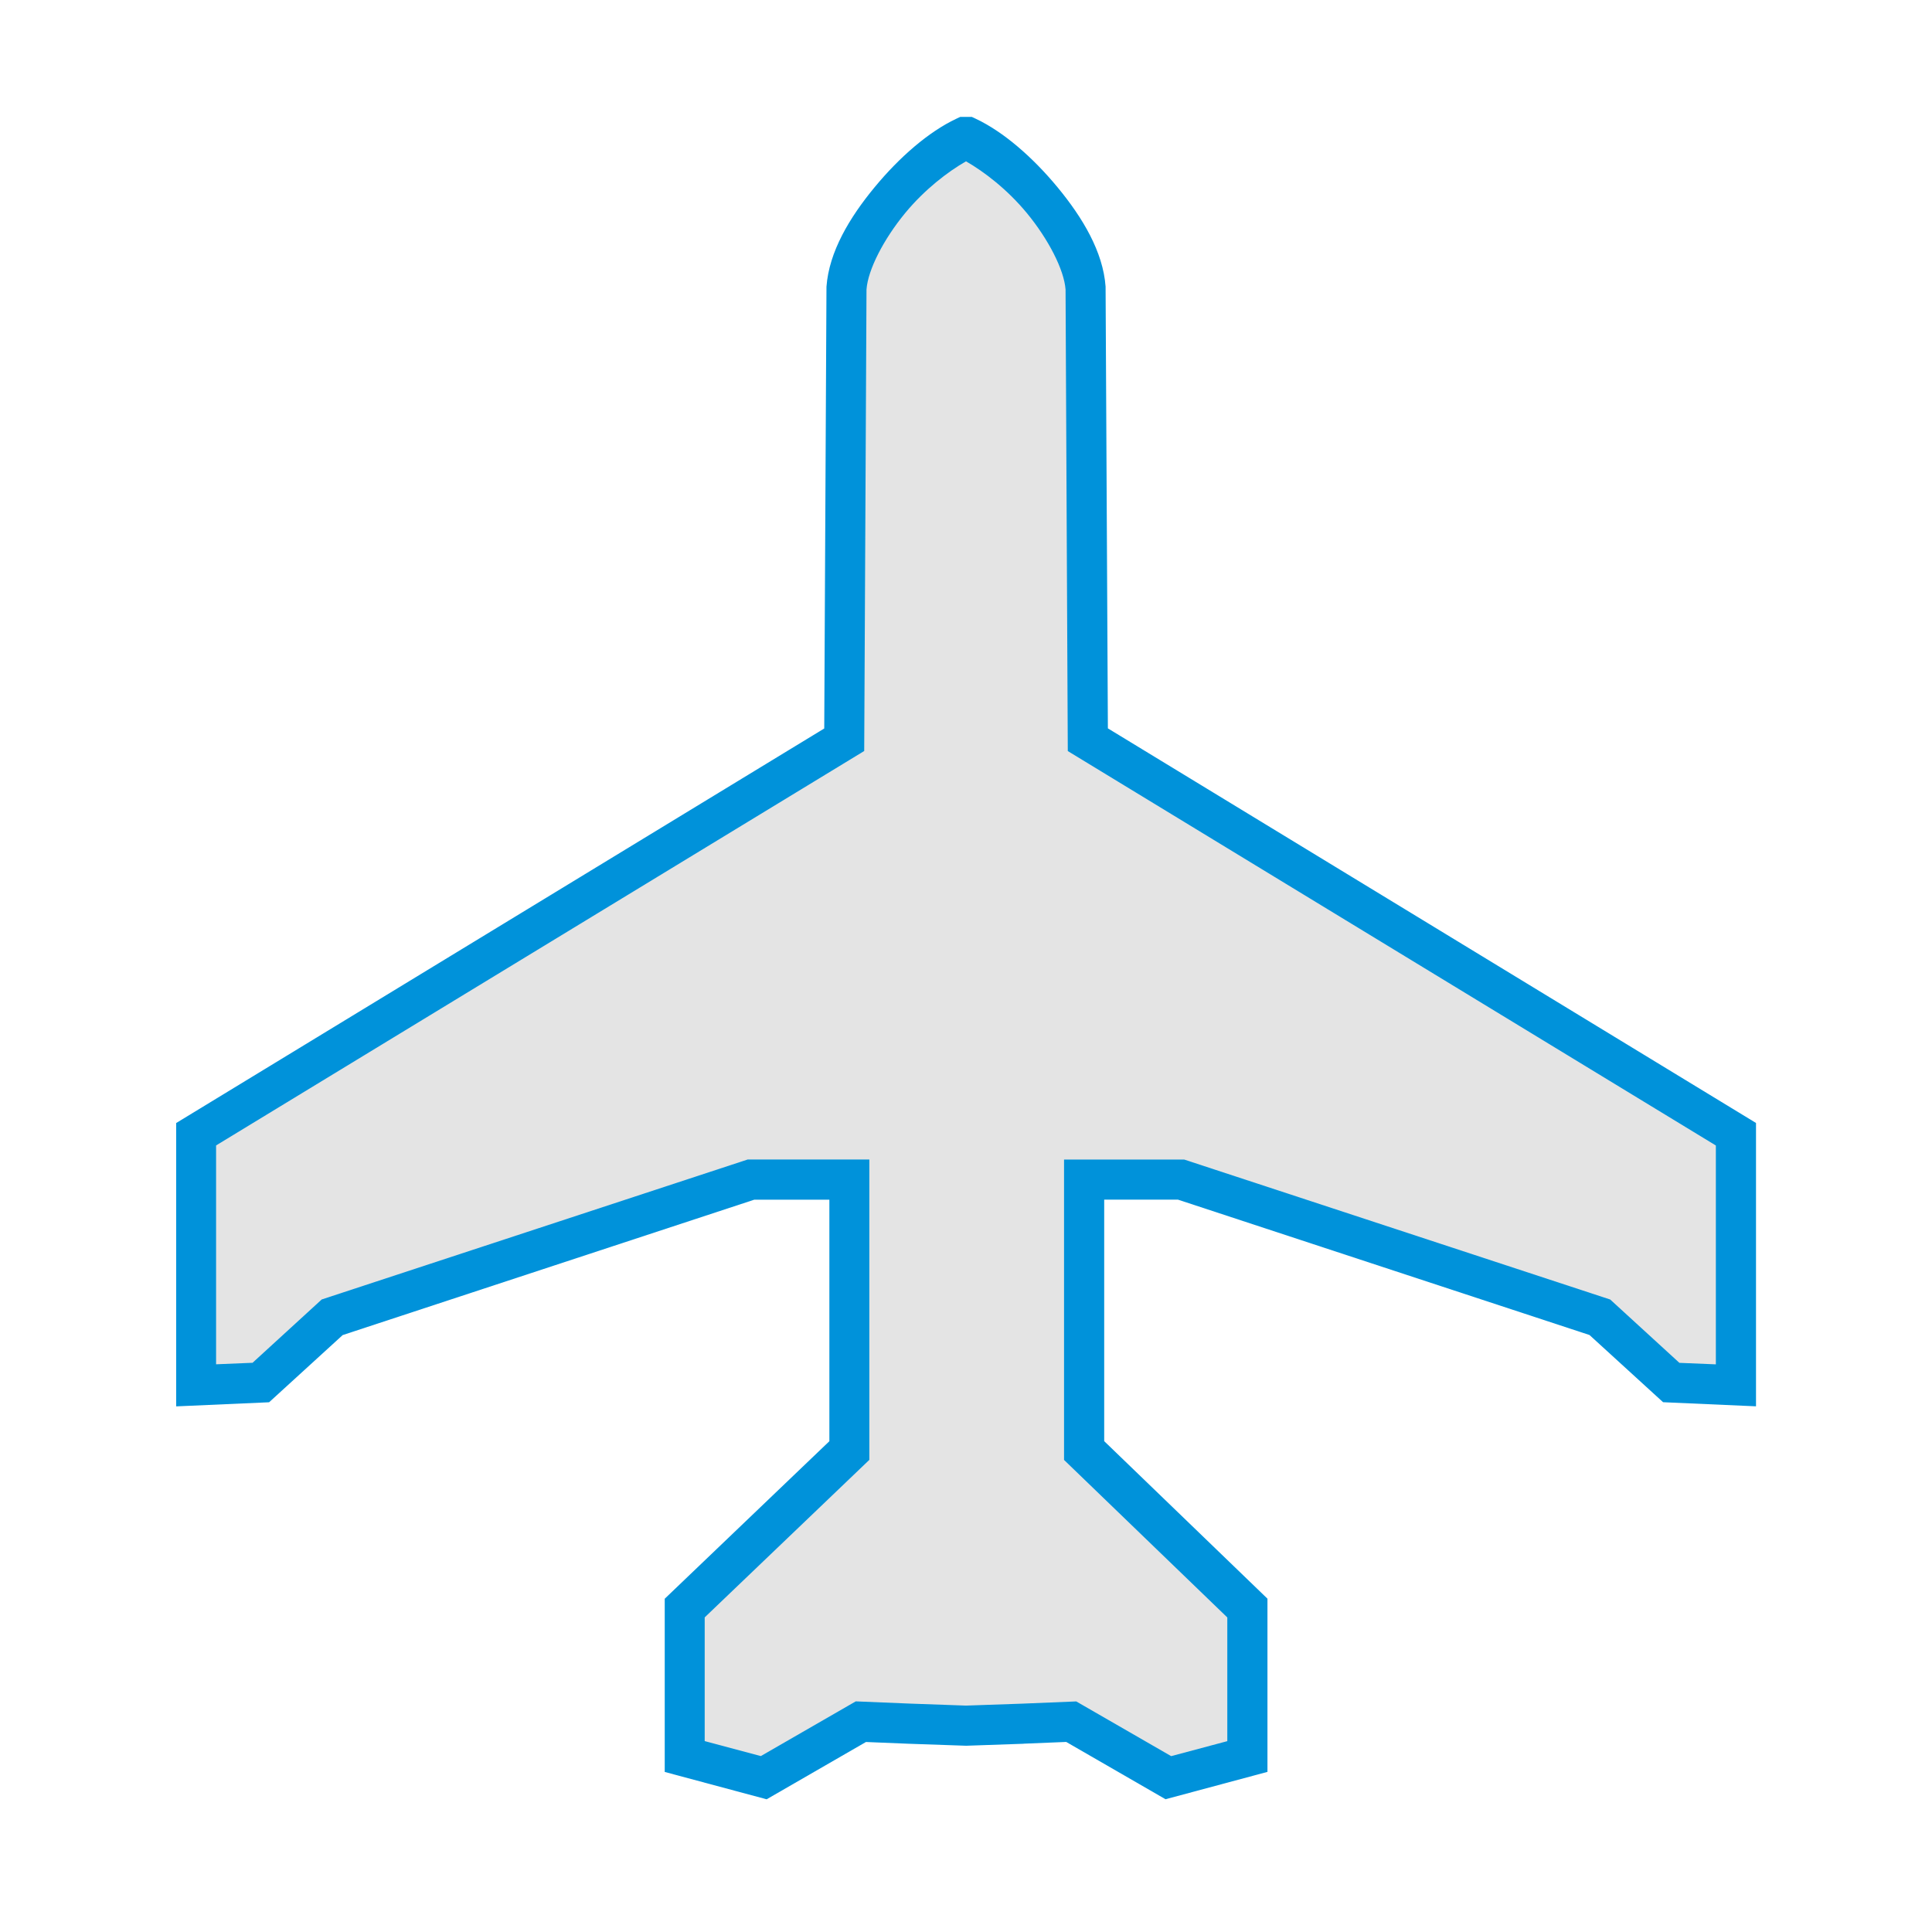 <?xml version="1.0" encoding="UTF-8" standalone="no"?>
<!-- Created with Inkscape (http://www.inkscape.org/) -->

<svg
   width="32mm"
   height="32mm"
   viewBox="0 0 32 32"
   version="1.1"
   id="svg1"
   xml:space="preserve"
   inkscape:version="1.3.1 (9b9bdc1480, 2023-11-25, custom)"
   sodipodi:docname="aeroway_aerodrome.svg"
   xmlns:inkscape="http://www.inkscape.org/namespaces/inkscape"
   xmlns:sodipodi="http://sodipodi.sourceforge.net/DTD/sodipodi-0.dtd"
   xmlns="http://www.w3.org/2000/svg"
   xmlns:svg="http://www.w3.org/2000/svg"><sodipodi:namedview
     id="namedview1"
     pagecolor="#ffffff"
     bordercolor="#666666"
     borderopacity="1.0"
     inkscape:showpageshadow="2"
     inkscape:pageopacity="0.0"
     inkscape:pagecheckerboard="0"
     inkscape:deskcolor="#d1d1d1"
     inkscape:document-units="mm"
     showguides="true"
     inkscape:zoom="2.8284271"
     inkscape:cx="50.558135"
     inkscape:cy="59.9273"
     inkscape:window-width="1318"
     inkscape:window-height="719"
     inkscape:window-x="48"
     inkscape:window-y="27"
     inkscape:window-maximized="1"
     inkscape:current-layer="layer1"><sodipodi:guide
       position="12.681,4.443"
       orientation="0,-1"
       id="guide3"
       inkscape:locked="false" /></sodipodi:namedview><defs
     id="defs1" /><g
     inkscape:label="Livello 1"
     inkscape:groupmode="layer"
     id="layer1"><g
       id="path10-9"><path
         style="color:#000000;fill:#e4e4e4;-inkscape-stroke:none"
         d="m 16.94,28.548 0.803,-0.033 1.608,0.929 1.309,-0.351 v -2.46 l -2.773,-2.608 v -4.488 h 1.676 l 6.937,2.279 1.182,1.081 1.071,0.047 V 18.786 L 18.018,12.252 17.98,4.771 C 17.915,3.869 16.783,2.626 16.021,2.267 h -0.042 c -0.762,0.359 -1.894,1.601 -1.959,2.504 l -0.038,7.481 -10.734,6.534 v 4.159 l 1.071,-0.047 1.182,-1.081 6.937,-2.279 h 1.629 v 4.488 l -2.727,2.608 v 2.46 l 1.309,0.351 1.608,-0.929 0.803,0.033 0.94,0.033 z"
         id="path10"
         sodipodi:nodetypes="cccccccccccccccccccccccccccccccc" /><path
         style="color:#000000;fill:#0092da;-inkscape-stroke:none"
         d="m 16,28.25 -0.928,-0.033 -0.898,-0.037 -1.572,0.906 -0.93,-0.248 v -2.049 l 2.727,-2.609 v -4.975 h -2.015 l -7.055,2.318 -1.146,1.049 -0.604,0.025 v -3.625 L 14.314,12.439 14.352,4.795 C 14.375,4.471 14.633,3.965 14.994,3.527 15.316,3.137 15.701,2.843 16,2.672 c 0.299,0.171 0.684,0.465 1.006,0.855 0.361,0.437 0.619,0.943 0.643,1.268 l 0.037,7.645 10.734,6.533 v 3.625 l -0.604,-0.025 -1.146,-1.049 -7.055,-2.318 h -1.991 v 4.975 l 2.704,2.609 v 2.049 l -0.93,0.248 -1.572,-0.906 -0.898,0.037 z m 0.953,0.631 0.707,-0.029 1.645,0.949 1.688,-0.453 v -2.869 l -2.704,-2.609 v -4 h 1.222 l 6.816,2.242 1.219,1.113 1.539,0.068 v -4.693 L 18.35,12.064 18.312,4.758 v -0.01 C 18.271,4.17 17.93,3.603 17.518,3.104 17.105,2.604 16.619,2.182 16.162,1.967 l -0.066,-0.031 h -0.191 l -0.066,0.031 c -0.457,0.215 -0.943,0.637 -1.355,1.137 -0.412,0.499 -0.753,1.066 -0.795,1.645 v 0.01 l -0.037,7.307 -10.734,6.535 v 4.693 l 1.539,-0.068 1.219,-1.113 6.816,-2.242 h 1.245 v 4 l -2.727,2.609 v 2.869 l 1.688,0.453 1.645,-0.949 0.707,0.029 0.953,0.033 0.953,-0.033"
         id="path11"
         sodipodi:nodetypes="cccccccccccccccscsccccccccccccccccccccccccccccccsccccsccccccccccccccccc" /></g></g></svg>
